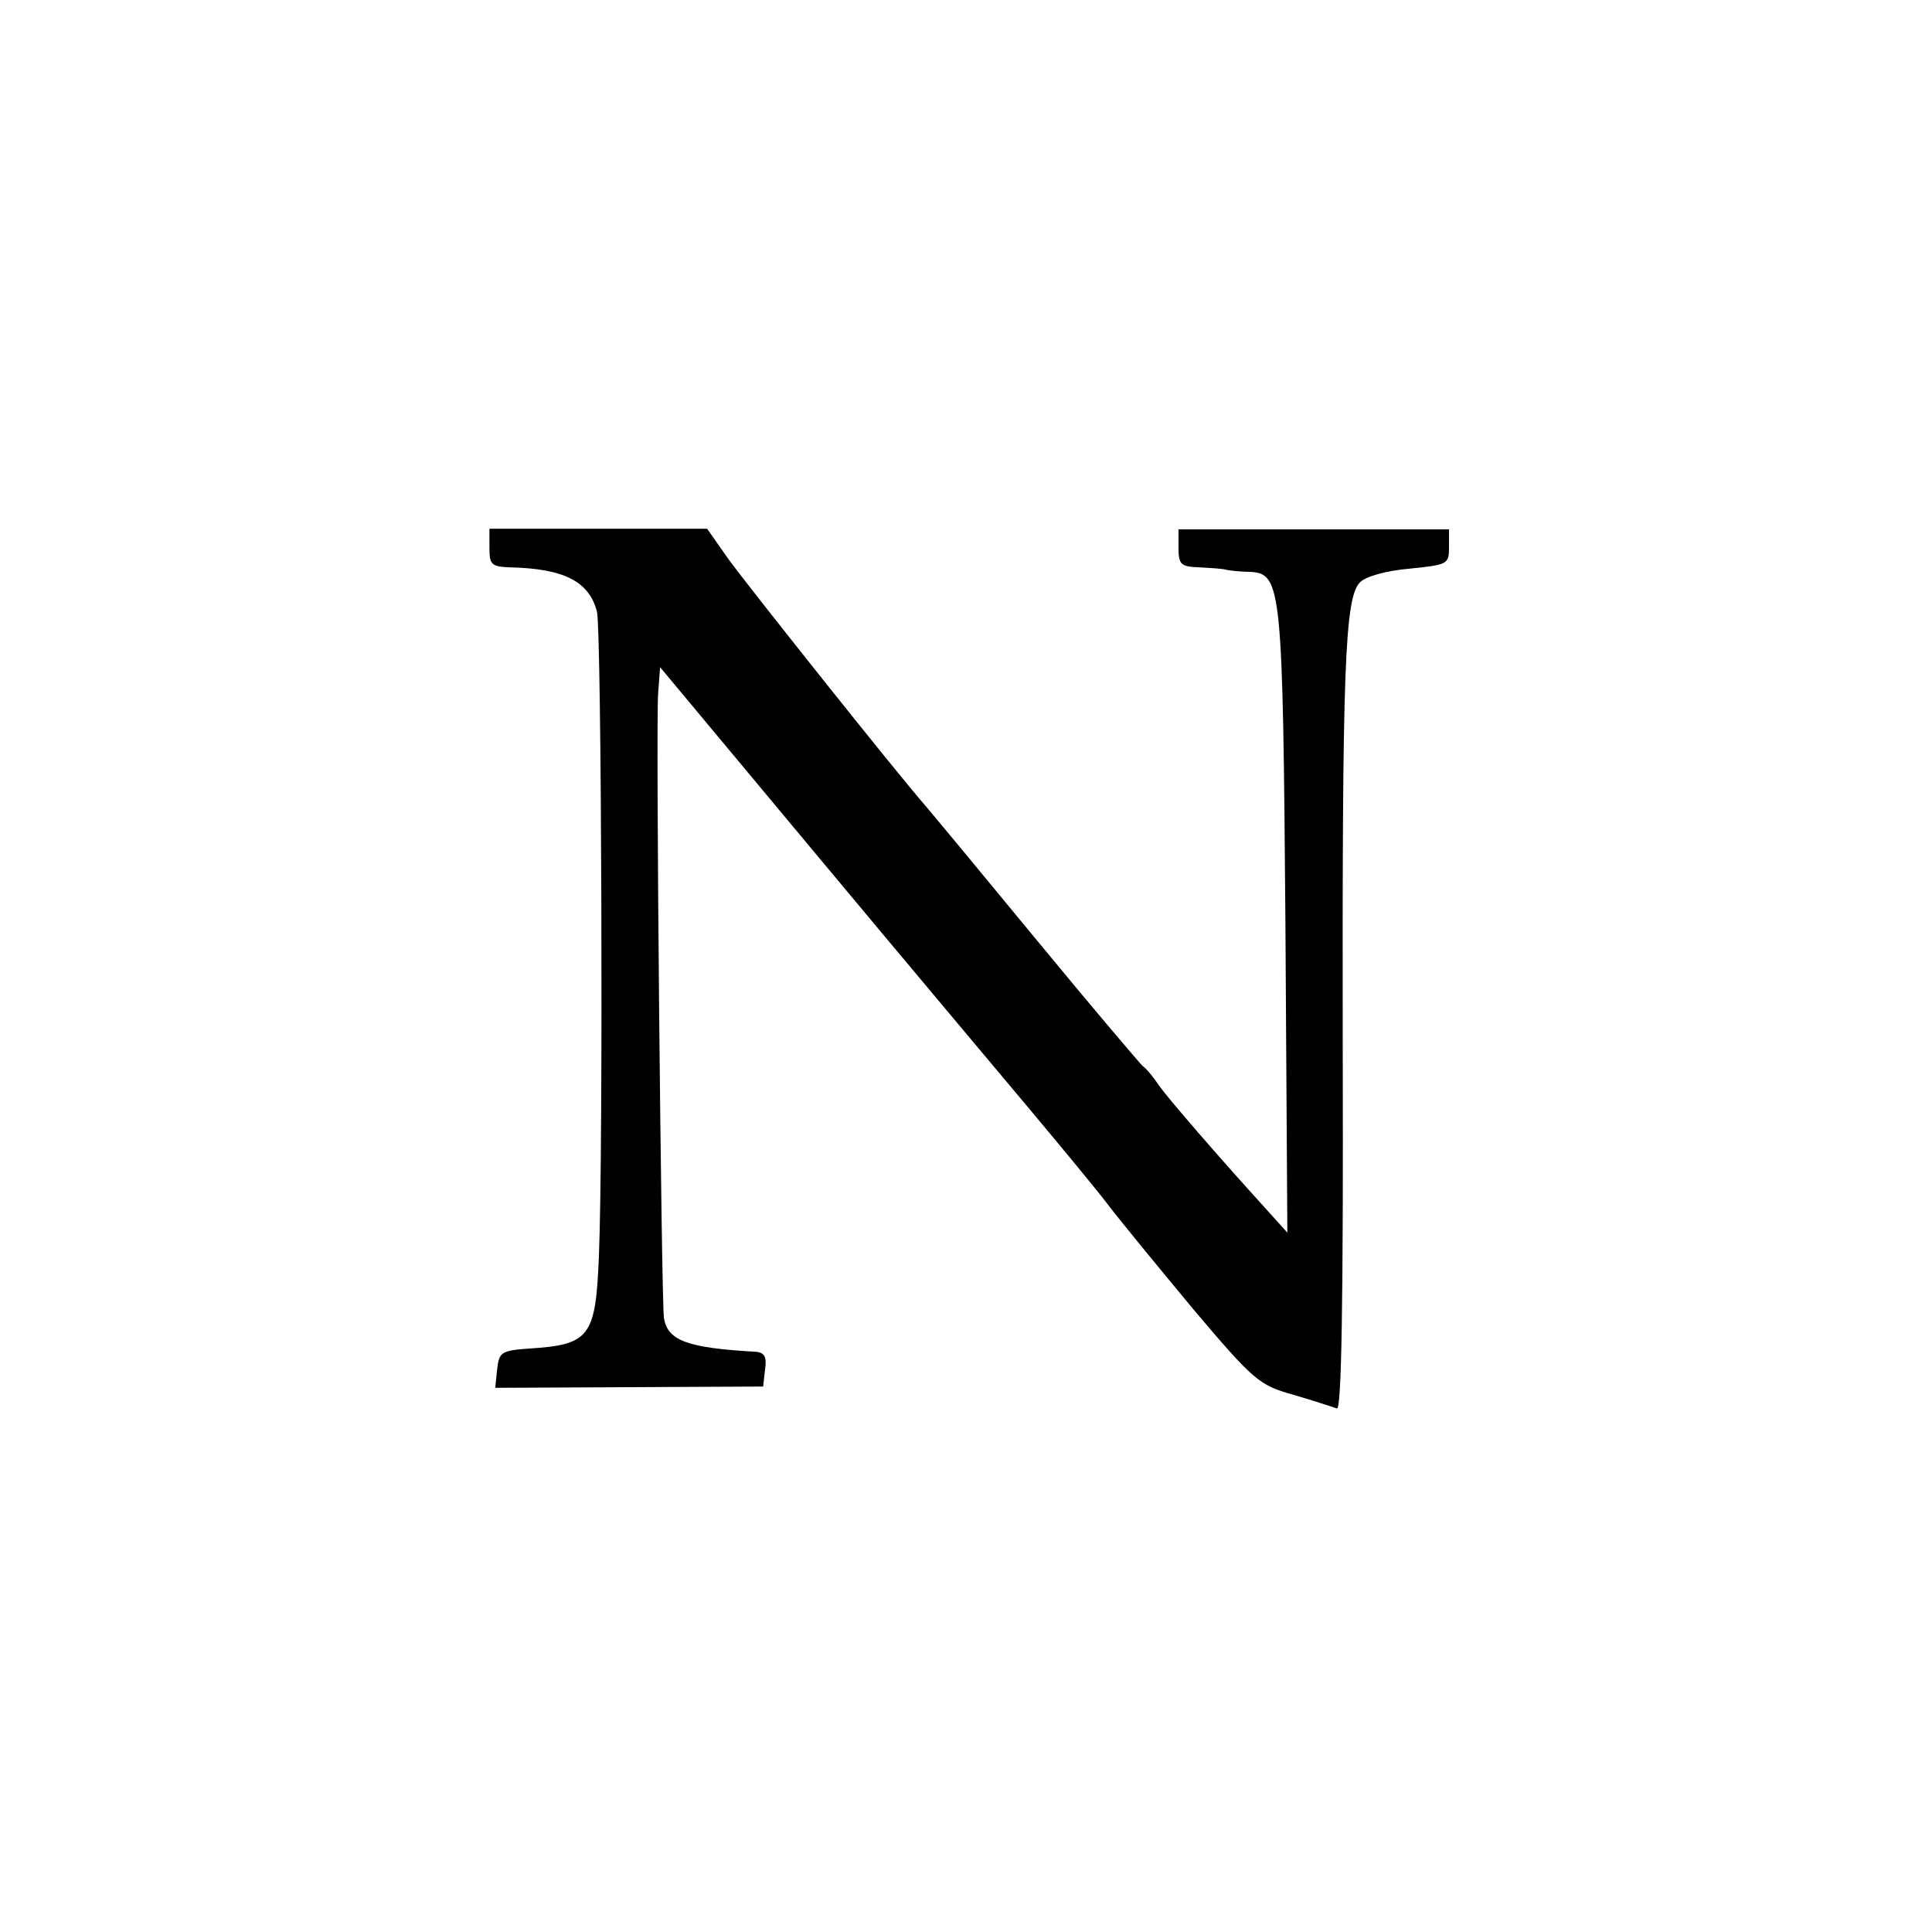 <?xml version="1.0" standalone="no"?>
<!DOCTYPE svg PUBLIC "-//W3C//DTD SVG 20010904//EN"
 "http://www.w3.org/TR/2001/REC-SVG-20010904/DTD/svg10.dtd">
<svg version="1.0" xmlns="http://www.w3.org/2000/svg"
 width="300pt" height="300pt" viewBox="0 0 300 300"
 preserveAspectRatio="xMidYMid meet">
<g transform="translate(0,300) scale(0.1,-0.1)"
fill="#000000" stroke="none">
<path d="M760 2149 c0 -26 3 -29 33 -30 83 -2 122 -22 134 -69 7 -28 10 -830
3 -1000 -5 -126 -14 -138 -108 -144 -44 -3 -47 -6 -50 -32 l-3 -29 208 1 208
1 3 27 c3 19 -1 26 -15 27 -105 6 -136 17 -142 52 -4 21 -13 930 -9 971 l3 40
246 -295 c135 -162 284 -339 330 -394 46 -55 100 -120 119 -145 19 -25 79 -98
133 -163 94 -111 102 -118 156 -133 31 -9 61 -19 67 -21 7 -3 10 162 9 549 -1
604 3 710 27 734 9 9 41 18 77 21 59 6 61 7 61 33 l0 28 -210 0 -210 0 0 -29
c0 -26 4 -29 33 -30 17 -1 37 -2 42 -4 6 -1 22 -3 37 -3 48 -3 50 -25 54 -546
l3 -480 -37 41 c-70 77 -147 166 -162 187 -8 12 -19 26 -26 31 -6 6 -80 93
-164 195 -84 102 -162 196 -174 210 -47 54 -273 338 -305 382 l-33 47 -169 0
-169 0 0 -30z"/>
</g>
</svg>

